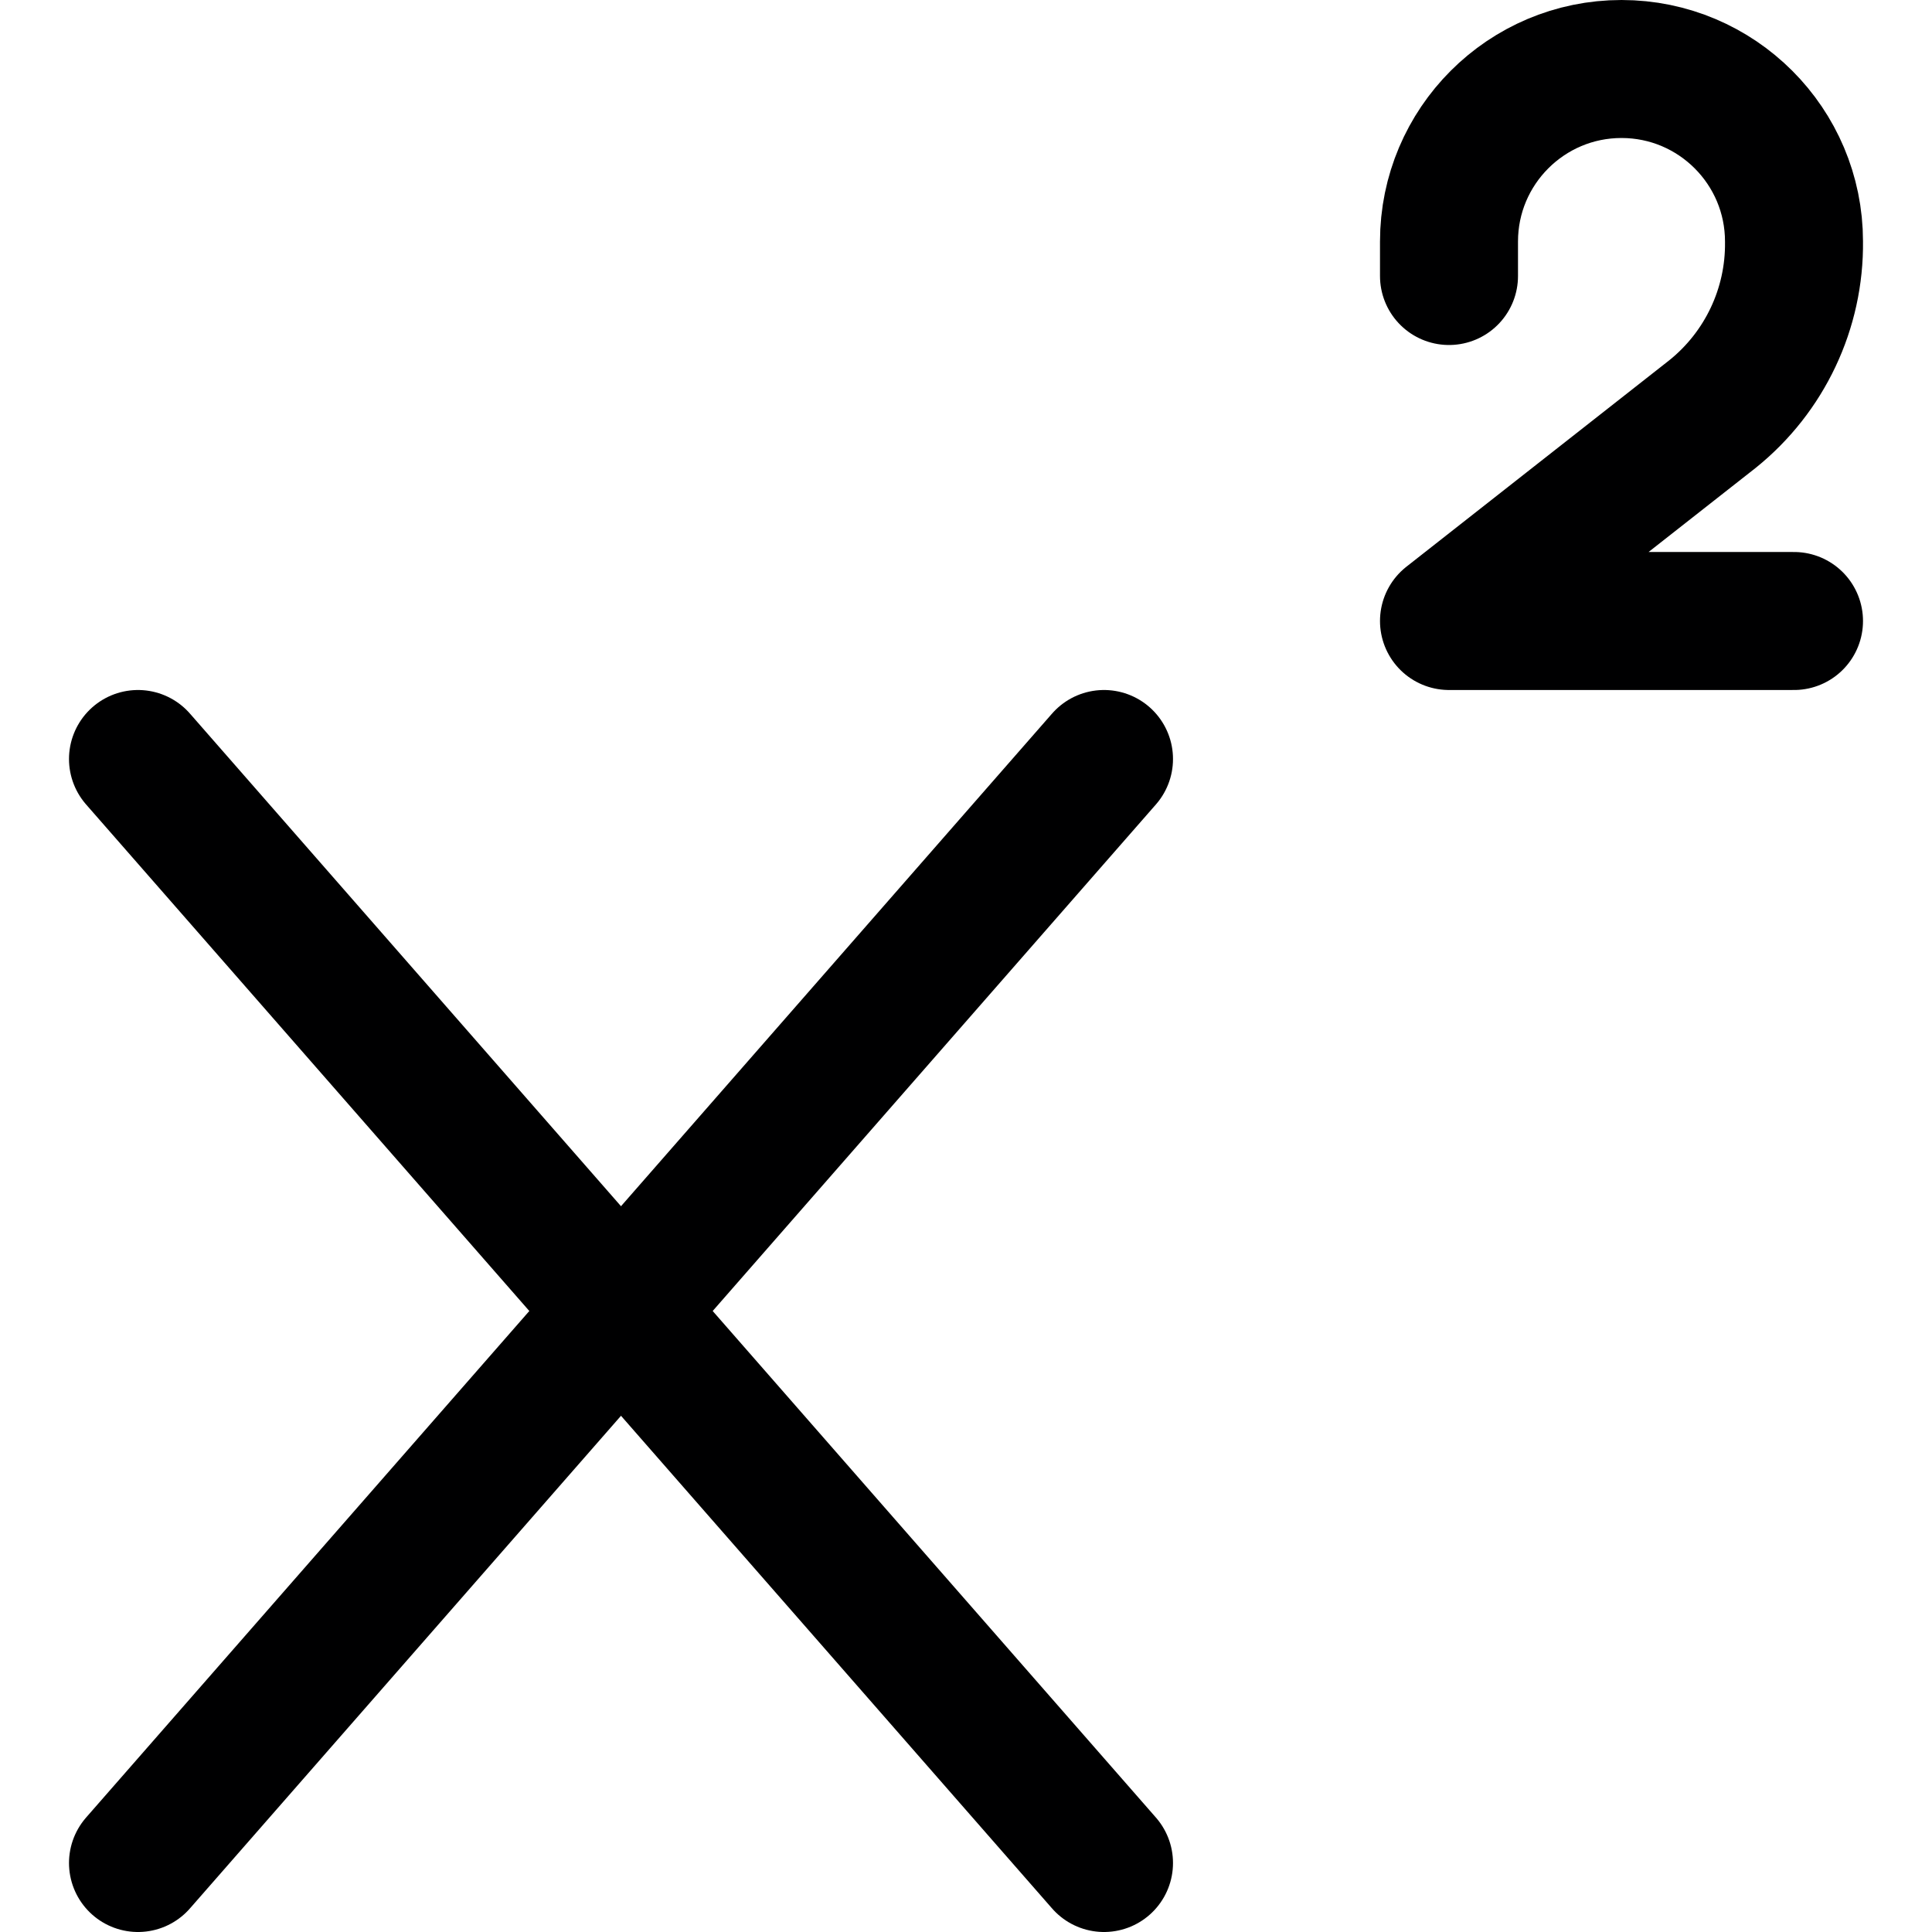 <svg xmlns="http://www.w3.org/2000/svg" width="14" height="14" viewBox="0 0 14 14"><g fill="none" fill-rule="evenodd" stroke-linecap="round" stroke-linejoin="round"><line x1="1" x2="8" y1="5.5" y2="13.5" stroke="#000001"/><line x1="8" x2="1" y1="5.5" y2="13.5" stroke="#000001"/><path stroke="#000001" d="M10.5,2 L10.5,1.75 C10.5,1.06 11.06,0.5 11.75,0.5 L11.75,0.5 C12.44,0.5 13,1.06 13,1.75 C13.006,2.235 12.788,2.696 12.41,3 L10.5,4.5 L13,4.5"/></g></svg>